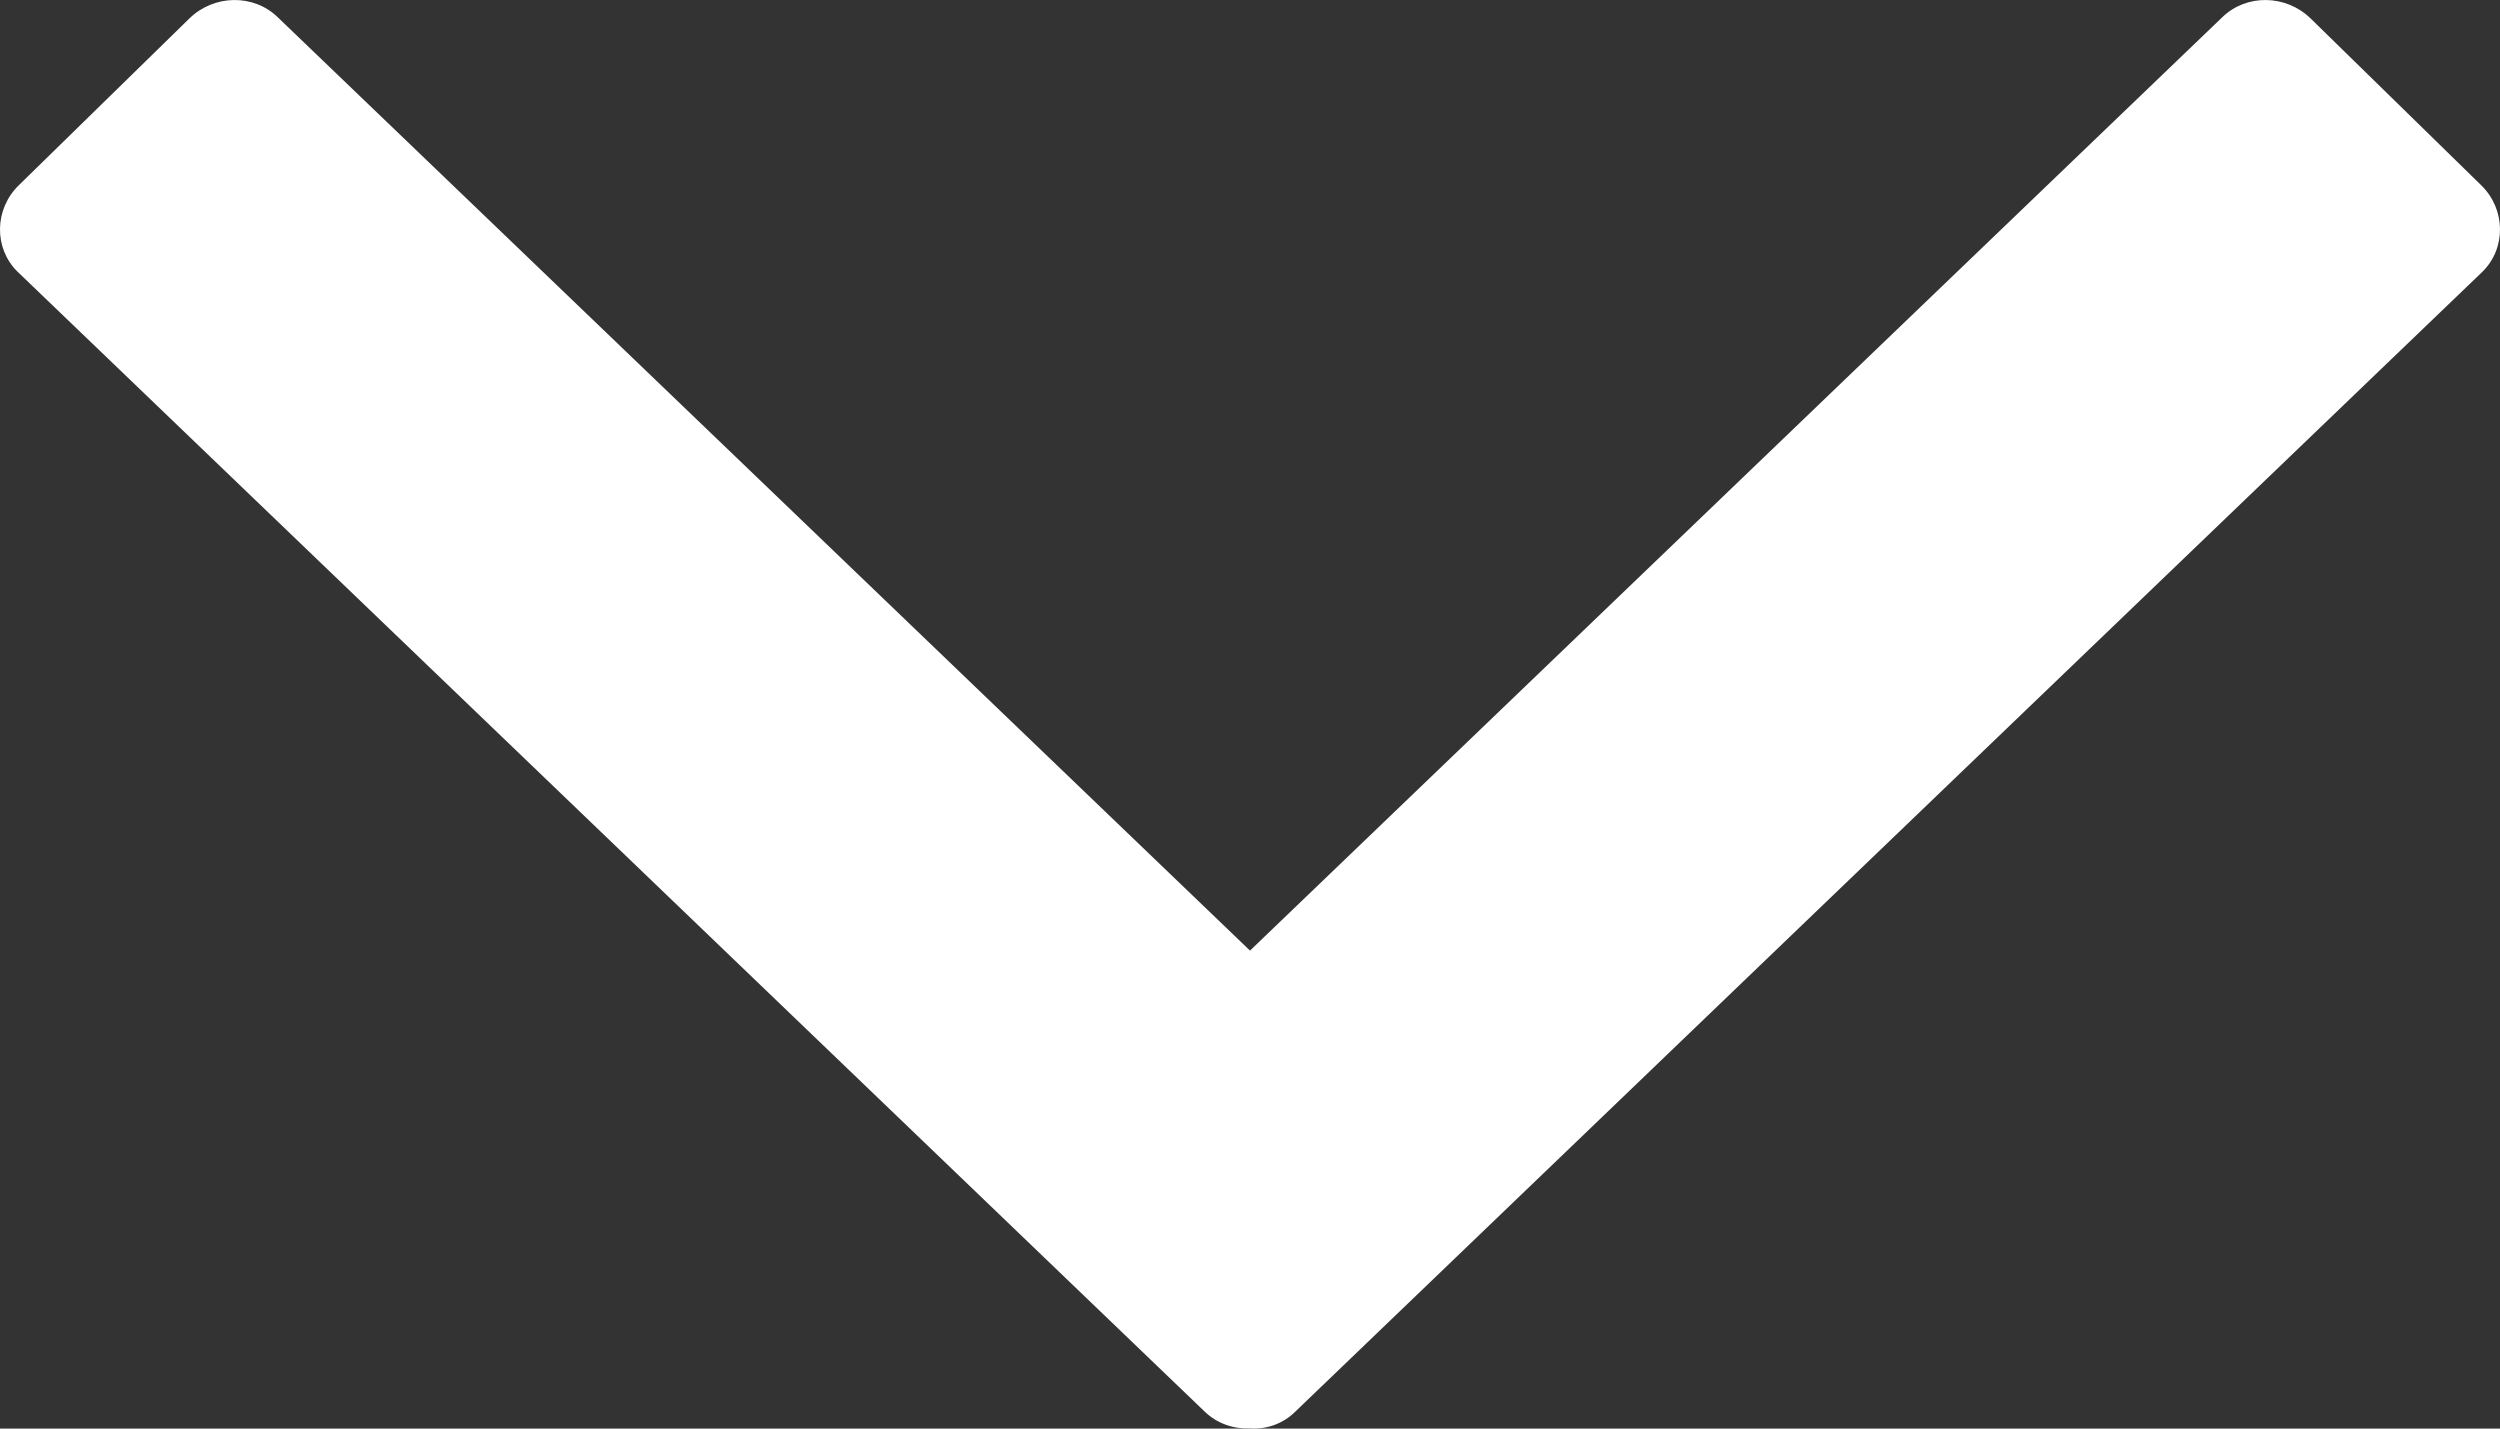 <svg width="21" height="12" viewBox="0 0 21 12" fill="none" xmlns="http://www.w3.org/2000/svg">
<rect x="0" y="0" width="21" height="12" fill="#333333" stroke="none"/>
<path fill-rule="evenodd" clip-rule="evenodd" d="M18.667 0.145C18.869 -0.052 19.201 -0.047 19.408 0.154L20.842 1.556C21.049 1.758 21.053 2.086 20.852 2.283L10.88 11.858C10.777 11.961 10.636 12.008 10.5 11.999C10.359 12.004 10.223 11.957 10.12 11.858L0.148 2.283C-0.053 2.086 -0.049 1.758 0.158 1.556L1.592 0.154C1.799 -0.047 2.131 -0.052 2.333 0.145L10.5 7.985L18.667 0.145Z" fill="white"/>
</svg>

